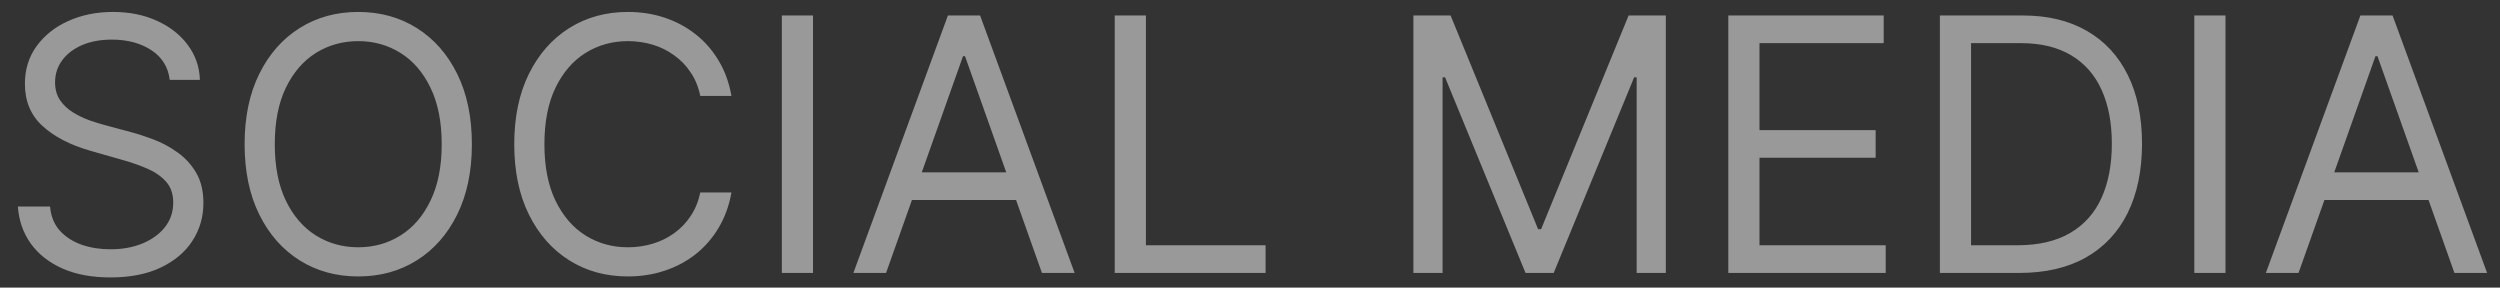 <svg width="113" height="13" viewBox="0 0 113 13" fill="none" xmlns="http://www.w3.org/2000/svg">
<rect x="0" y="0" width="113" height="13" fill="#333333" stroke="none"/>
<path d="M7.671 3.609C7.603 3.033 7.326 2.586 6.842 2.268C6.357 1.95 5.762 1.79 5.058 1.79C4.542 1.79 4.092 1.874 3.705 2.04C3.323 2.207 3.023 2.436 2.808 2.728C2.595 3.02 2.489 3.351 2.489 3.722C2.489 4.033 2.563 4.3 2.711 4.523C2.862 4.743 3.056 4.927 3.29 5.075C3.525 5.219 3.772 5.338 4.029 5.433C4.287 5.523 4.523 5.597 4.739 5.654L5.921 5.972C6.224 6.052 6.561 6.162 6.933 6.302C7.308 6.442 7.665 6.633 8.006 6.876C8.351 7.114 8.635 7.421 8.859 7.796C9.082 8.171 9.194 8.631 9.194 9.177C9.194 9.806 9.029 10.374 8.7 10.881C8.374 11.389 7.897 11.792 7.268 12.092C6.643 12.391 5.883 12.54 4.989 12.54C4.156 12.54 3.434 12.406 2.825 12.137C2.219 11.868 1.741 11.493 1.393 11.012C1.048 10.531 0.853 9.972 0.808 9.336H2.262C2.3 9.775 2.448 10.139 2.705 10.427C2.967 10.711 3.296 10.923 3.694 11.063C4.095 11.2 4.527 11.268 4.989 11.268C5.527 11.268 6.01 11.181 6.438 11.006C6.866 10.828 7.205 10.582 7.455 10.268C7.705 9.95 7.83 9.578 7.83 9.154C7.83 8.768 7.722 8.453 7.506 8.211C7.29 7.969 7.006 7.772 6.654 7.62C6.302 7.469 5.921 7.336 5.512 7.222L4.08 6.813C3.171 6.552 2.451 6.179 1.921 5.694C1.391 5.209 1.126 4.575 1.126 3.79C1.126 3.139 1.302 2.571 1.654 2.086C2.01 1.597 2.487 1.219 3.086 0.95C3.688 0.677 4.361 0.54 5.103 0.54C5.853 0.54 6.52 0.675 7.103 0.944C7.686 1.209 8.148 1.573 8.489 2.035C8.834 2.497 9.016 3.022 9.035 3.609H7.671ZM21.329 6.518C21.329 7.745 21.107 8.806 20.664 9.7C20.221 10.594 19.613 11.283 18.84 11.768C18.067 12.253 17.185 12.495 16.192 12.495C15.2 12.495 14.318 12.253 13.545 11.768C12.772 11.283 12.164 10.594 11.721 9.7C11.278 8.806 11.056 7.745 11.056 6.518C11.056 5.29 11.278 4.23 11.721 3.336C12.164 2.442 12.772 1.753 13.545 1.268C14.318 0.783 15.2 0.54 16.192 0.54C17.185 0.54 18.067 0.783 18.84 1.268C19.613 1.753 20.221 2.442 20.664 3.336C21.107 4.23 21.329 5.29 21.329 6.518ZM19.965 6.518C19.965 5.51 19.797 4.66 19.459 3.967C19.126 3.273 18.674 2.749 18.102 2.393C17.533 2.037 16.897 1.859 16.192 1.859C15.488 1.859 14.85 2.037 14.278 2.393C13.71 2.749 13.257 3.273 12.92 3.967C12.586 4.66 12.42 5.51 12.42 6.518C12.42 7.525 12.586 8.376 12.92 9.069C13.257 9.762 13.71 10.287 14.278 10.643C14.85 10.999 15.488 11.177 16.192 11.177C16.897 11.177 17.533 10.999 18.102 10.643C18.674 10.287 19.126 9.762 19.459 9.069C19.797 8.376 19.965 7.525 19.965 6.518ZM33.062 4.336H31.653C31.569 3.931 31.424 3.575 31.215 3.268C31.011 2.961 30.761 2.703 30.465 2.495C30.174 2.283 29.85 2.124 29.494 2.018C29.137 1.912 28.766 1.859 28.38 1.859C27.675 1.859 27.037 2.037 26.465 2.393C25.897 2.749 25.444 3.273 25.107 3.967C24.774 4.66 24.607 5.51 24.607 6.518C24.607 7.525 24.774 8.376 25.107 9.069C25.444 9.762 25.897 10.287 26.465 10.643C27.037 10.999 27.675 11.177 28.38 11.177C28.766 11.177 29.137 11.124 29.494 11.018C29.85 10.912 30.174 10.755 30.465 10.546C30.761 10.334 31.011 10.075 31.215 9.768C31.424 9.457 31.569 9.101 31.653 8.7H33.062C32.956 9.294 32.763 9.826 32.482 10.296C32.202 10.766 31.854 11.165 31.437 11.495C31.02 11.821 30.552 12.069 30.033 12.239C29.518 12.41 28.967 12.495 28.38 12.495C27.387 12.495 26.505 12.253 25.732 11.768C24.959 11.283 24.352 10.594 23.908 9.7C23.465 8.806 23.244 7.745 23.244 6.518C23.244 5.29 23.465 4.23 23.908 3.336C24.352 2.442 24.959 1.753 25.732 1.268C26.505 0.783 27.387 0.54 28.38 0.54C28.967 0.54 29.518 0.626 30.033 0.796C30.552 0.967 31.02 1.217 31.437 1.546C31.854 1.872 32.202 2.27 32.482 2.739C32.763 3.205 32.956 3.737 33.062 4.336ZM36.748 0.7V12.336H35.339V0.7H36.748ZM40.05 12.336H38.573L42.846 0.7H44.3L48.573 12.336H47.096L43.619 2.54H43.528L40.05 12.336ZM40.596 7.79H46.55V9.04H40.596V7.79ZM50.386 12.336V0.7H51.795V11.086H57.204V12.336H50.386ZM63.886 0.7H65.567L69.522 10.359H69.658L73.613 0.7H75.295V12.336H73.977V3.495H73.863L70.227 12.336H68.954L65.317 3.495H65.204V12.336H63.886V0.7ZM78.12 12.336V0.7H85.143V1.95H79.529V5.881H84.779V7.131H79.529V11.086H85.234V12.336H78.12ZM91.273 12.336H87.683V0.7H91.433C92.561 0.7 93.527 0.933 94.33 1.398C95.133 1.861 95.749 2.525 96.177 3.393C96.605 4.256 96.819 5.29 96.819 6.495C96.819 7.707 96.603 8.751 96.171 9.626C95.739 10.497 95.111 11.167 94.285 11.637C93.459 12.103 92.455 12.336 91.273 12.336ZM89.092 11.086H91.183C92.145 11.086 92.942 10.9 93.575 10.529C94.207 10.158 94.679 9.63 94.989 8.944C95.3 8.258 95.455 7.442 95.455 6.495C95.455 5.556 95.302 4.747 94.995 4.069C94.688 3.387 94.23 2.864 93.62 2.501C93.01 2.133 92.251 1.95 91.342 1.95H89.092V11.086ZM100.592 0.7V12.336H99.183V0.7H100.592ZM103.894 12.336H102.417L106.69 0.7H108.144L112.417 12.336H110.94L107.462 2.54H107.371L103.894 12.336ZM104.44 7.79H110.394V9.04H104.44V7.79Z" fill="white" fill-opacity="0.5"/>
</svg>
